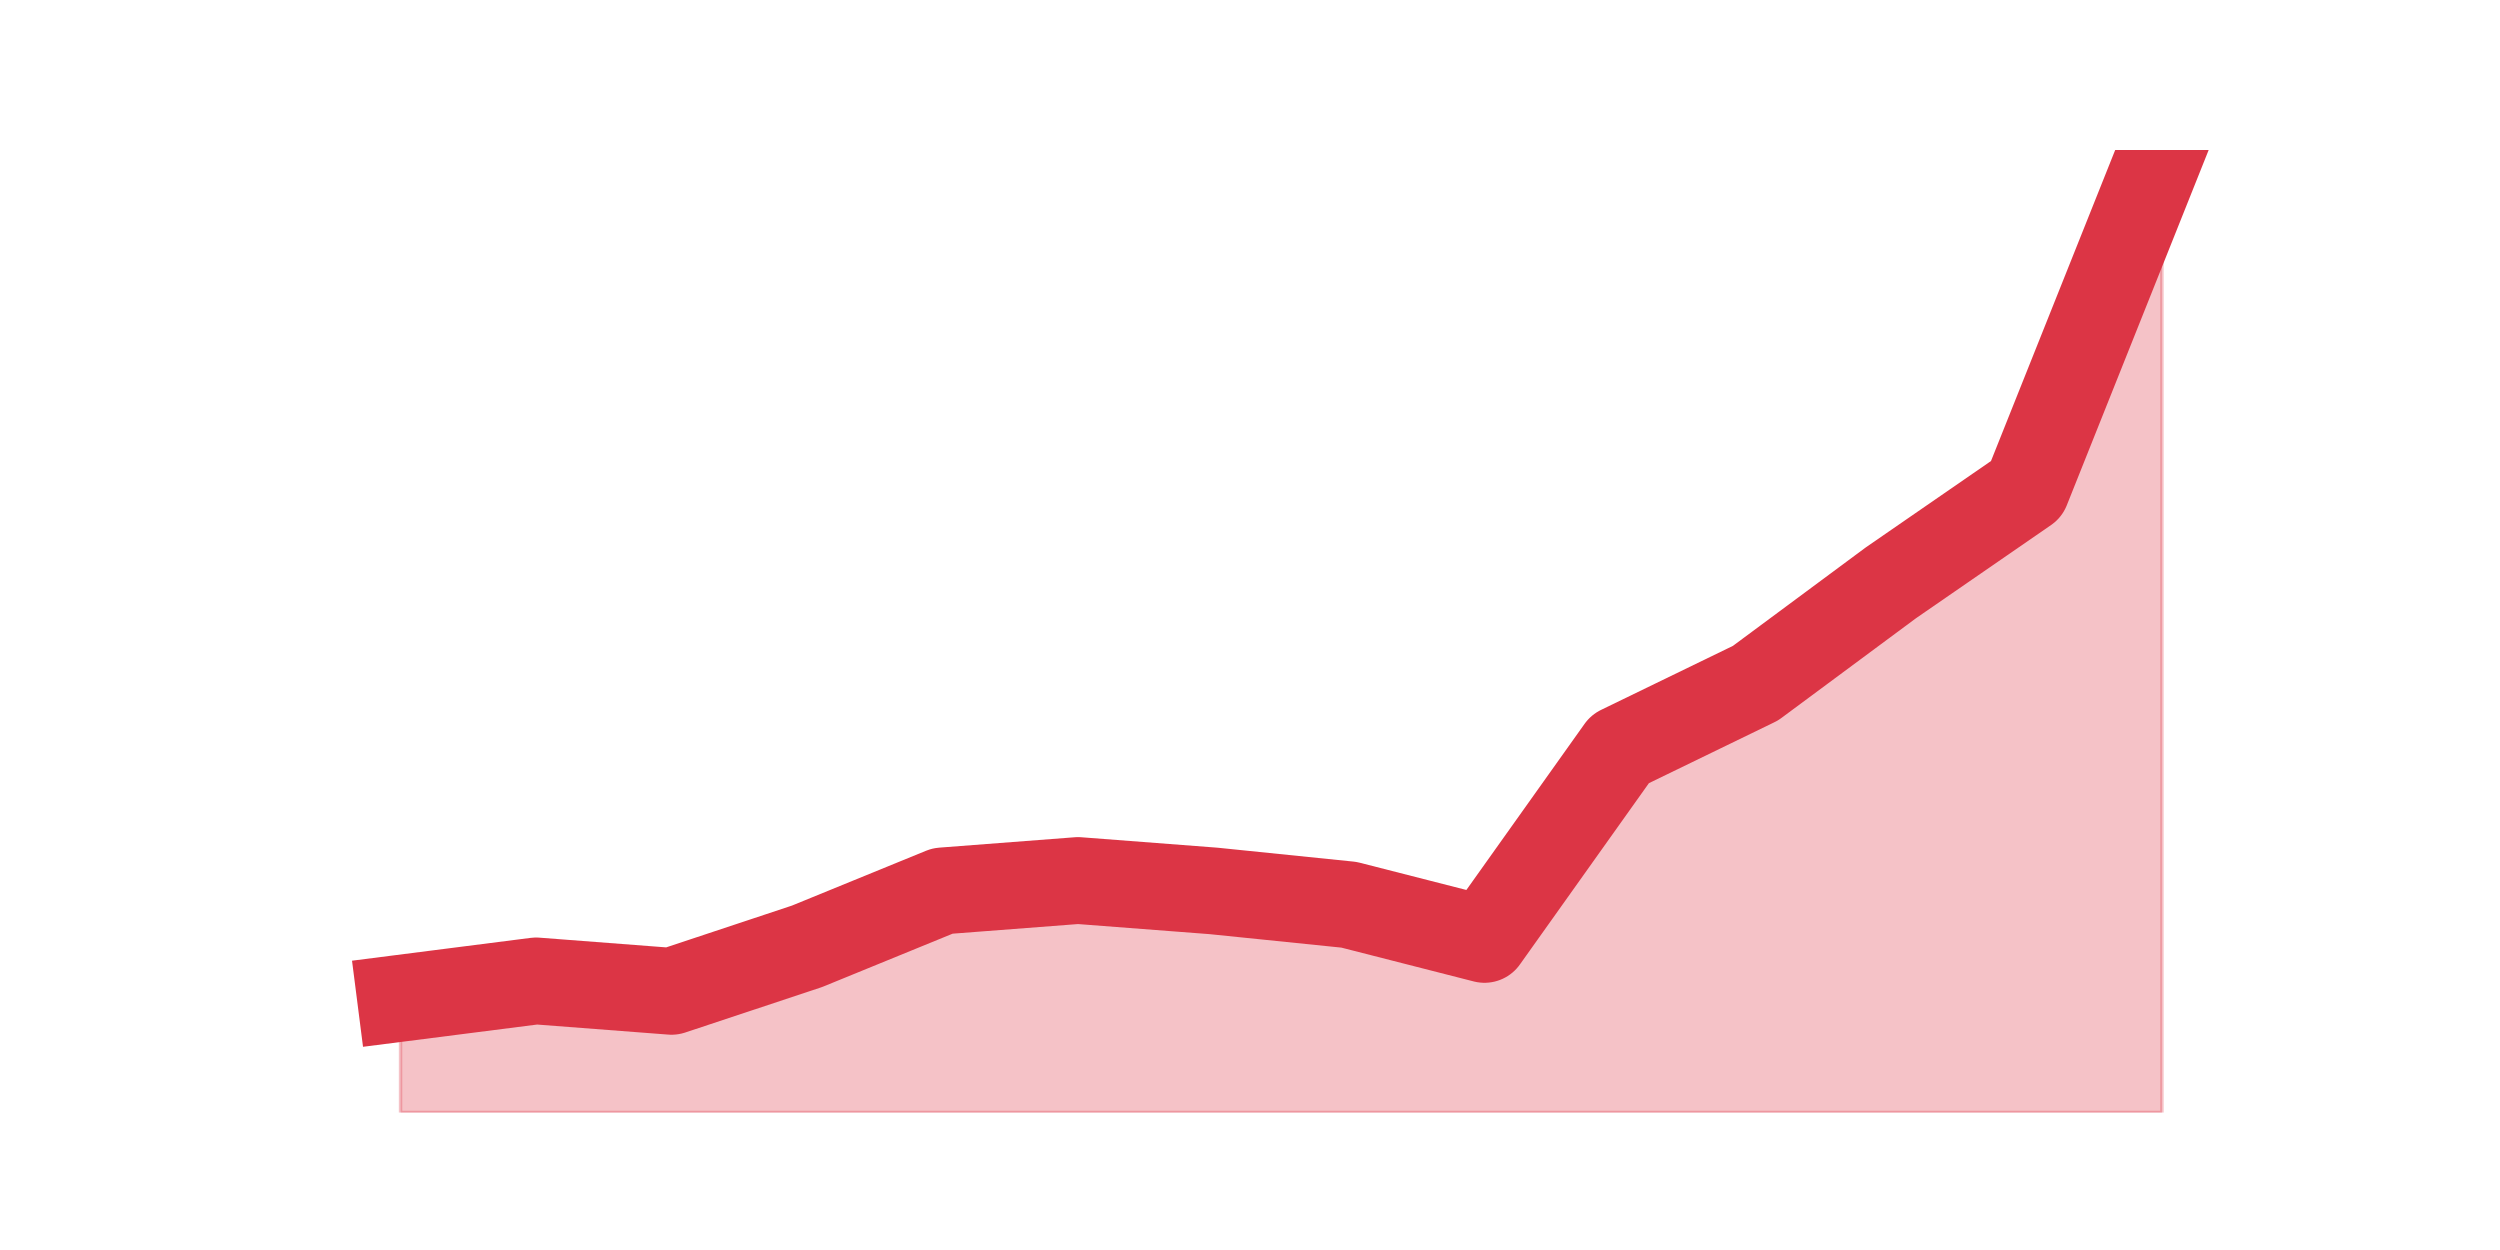 <?xml version="1.0" encoding="utf-8" standalone="no"?>
<!DOCTYPE svg PUBLIC "-//W3C//DTD SVG 1.1//EN"
  "http://www.w3.org/Graphics/SVG/1.1/DTD/svg11.dtd">
<svg height="360pt" version="1.1" viewBox="0 0 720 360" width="720pt" xmlns="http://www.w3.org/2000/svg" xmlns:xlink="http://www.w3.org/1999/xlink">
 <defs>
  <style type="text/css">*{stroke-linecap:butt;stroke-linejoin:round;}</style>
 </defs>
 <g id="figure_1">
  <g id="patch_1">
   <path d="M 0 360 
L 720 360 
L 720 0 
L 0 0 
z
" style="fill:none;"/>
  </g>
  <g id="axes_1">
   <g id="matplotlib.axis_1"/>
   <g id="matplotlib.axis_2"/>
   <g id="PolyCollection_1">
    <defs>
     <path d="M 115.364 -72.505 
L 115.364 -39.6 
L 154.385 -39.6 
L 193.406 -39.6 
L 232.427 -39.6 
L 271.448 -39.6 
L 310.469 -39.6 
L 349.49 -39.6 
L 388.51 -39.6 
L 427.531 -39.6 
L 466.552 -39.6 
L 505.573 -39.6 
L 544.594 -39.6 
L 583.615 -39.6 
L 622.636 -39.6 
L 622.636 -316.8 
L 622.636 -316.8 
L 583.615 -219.082 
L 544.594 -192.16 
L 505.573 -163.243 
L 466.552 -144.298 
L 427.531 -89.456 
L 388.51 -99.427 
L 349.49 -103.416 
L 310.469 -106.407 
L 271.448 -103.416 
L 232.427 -87.462 
L 193.406 -74.499 
L 154.385 -77.491 
L 115.364 -72.505 
z
" id="m121192f6e4" style="stroke:#dc3545;stroke-opacity:0.3;"/>
    </defs>
    <g clip-path="url(#p278812b848)">
     <use style="fill:#dc3545;fill-opacity:0.3;stroke:#dc3545;stroke-opacity:0.3;" x="0" xlink:href="#m121192f6e4" y="360"/>
    </g>
   </g>
   <g id="line2d_1">
    <path clip-path="url(#p278812b848)" d="M 115.364 287.495 
L 154.385 282.509 
L 193.406 285.501 
L 232.427 272.538 
L 271.448 256.584 
L 310.469 253.593 
L 349.49 256.584 
L 388.51 260.573 
L 427.531 270.544 
L 466.552 215.702 
L 505.573 196.757 
L 544.594 167.84 
L 583.615 140.918 
L 622.636 43.2 
" style="fill:none;stroke:#dc3545;stroke-linecap:square;stroke-width:25;"/>
   </g>
  </g>
 </g>
 <defs>
  <clipPath id="p278812b848">
   <rect height="277.2" width="558" x="90" y="43.2"/>
  </clipPath>
 </defs>
</svg>
